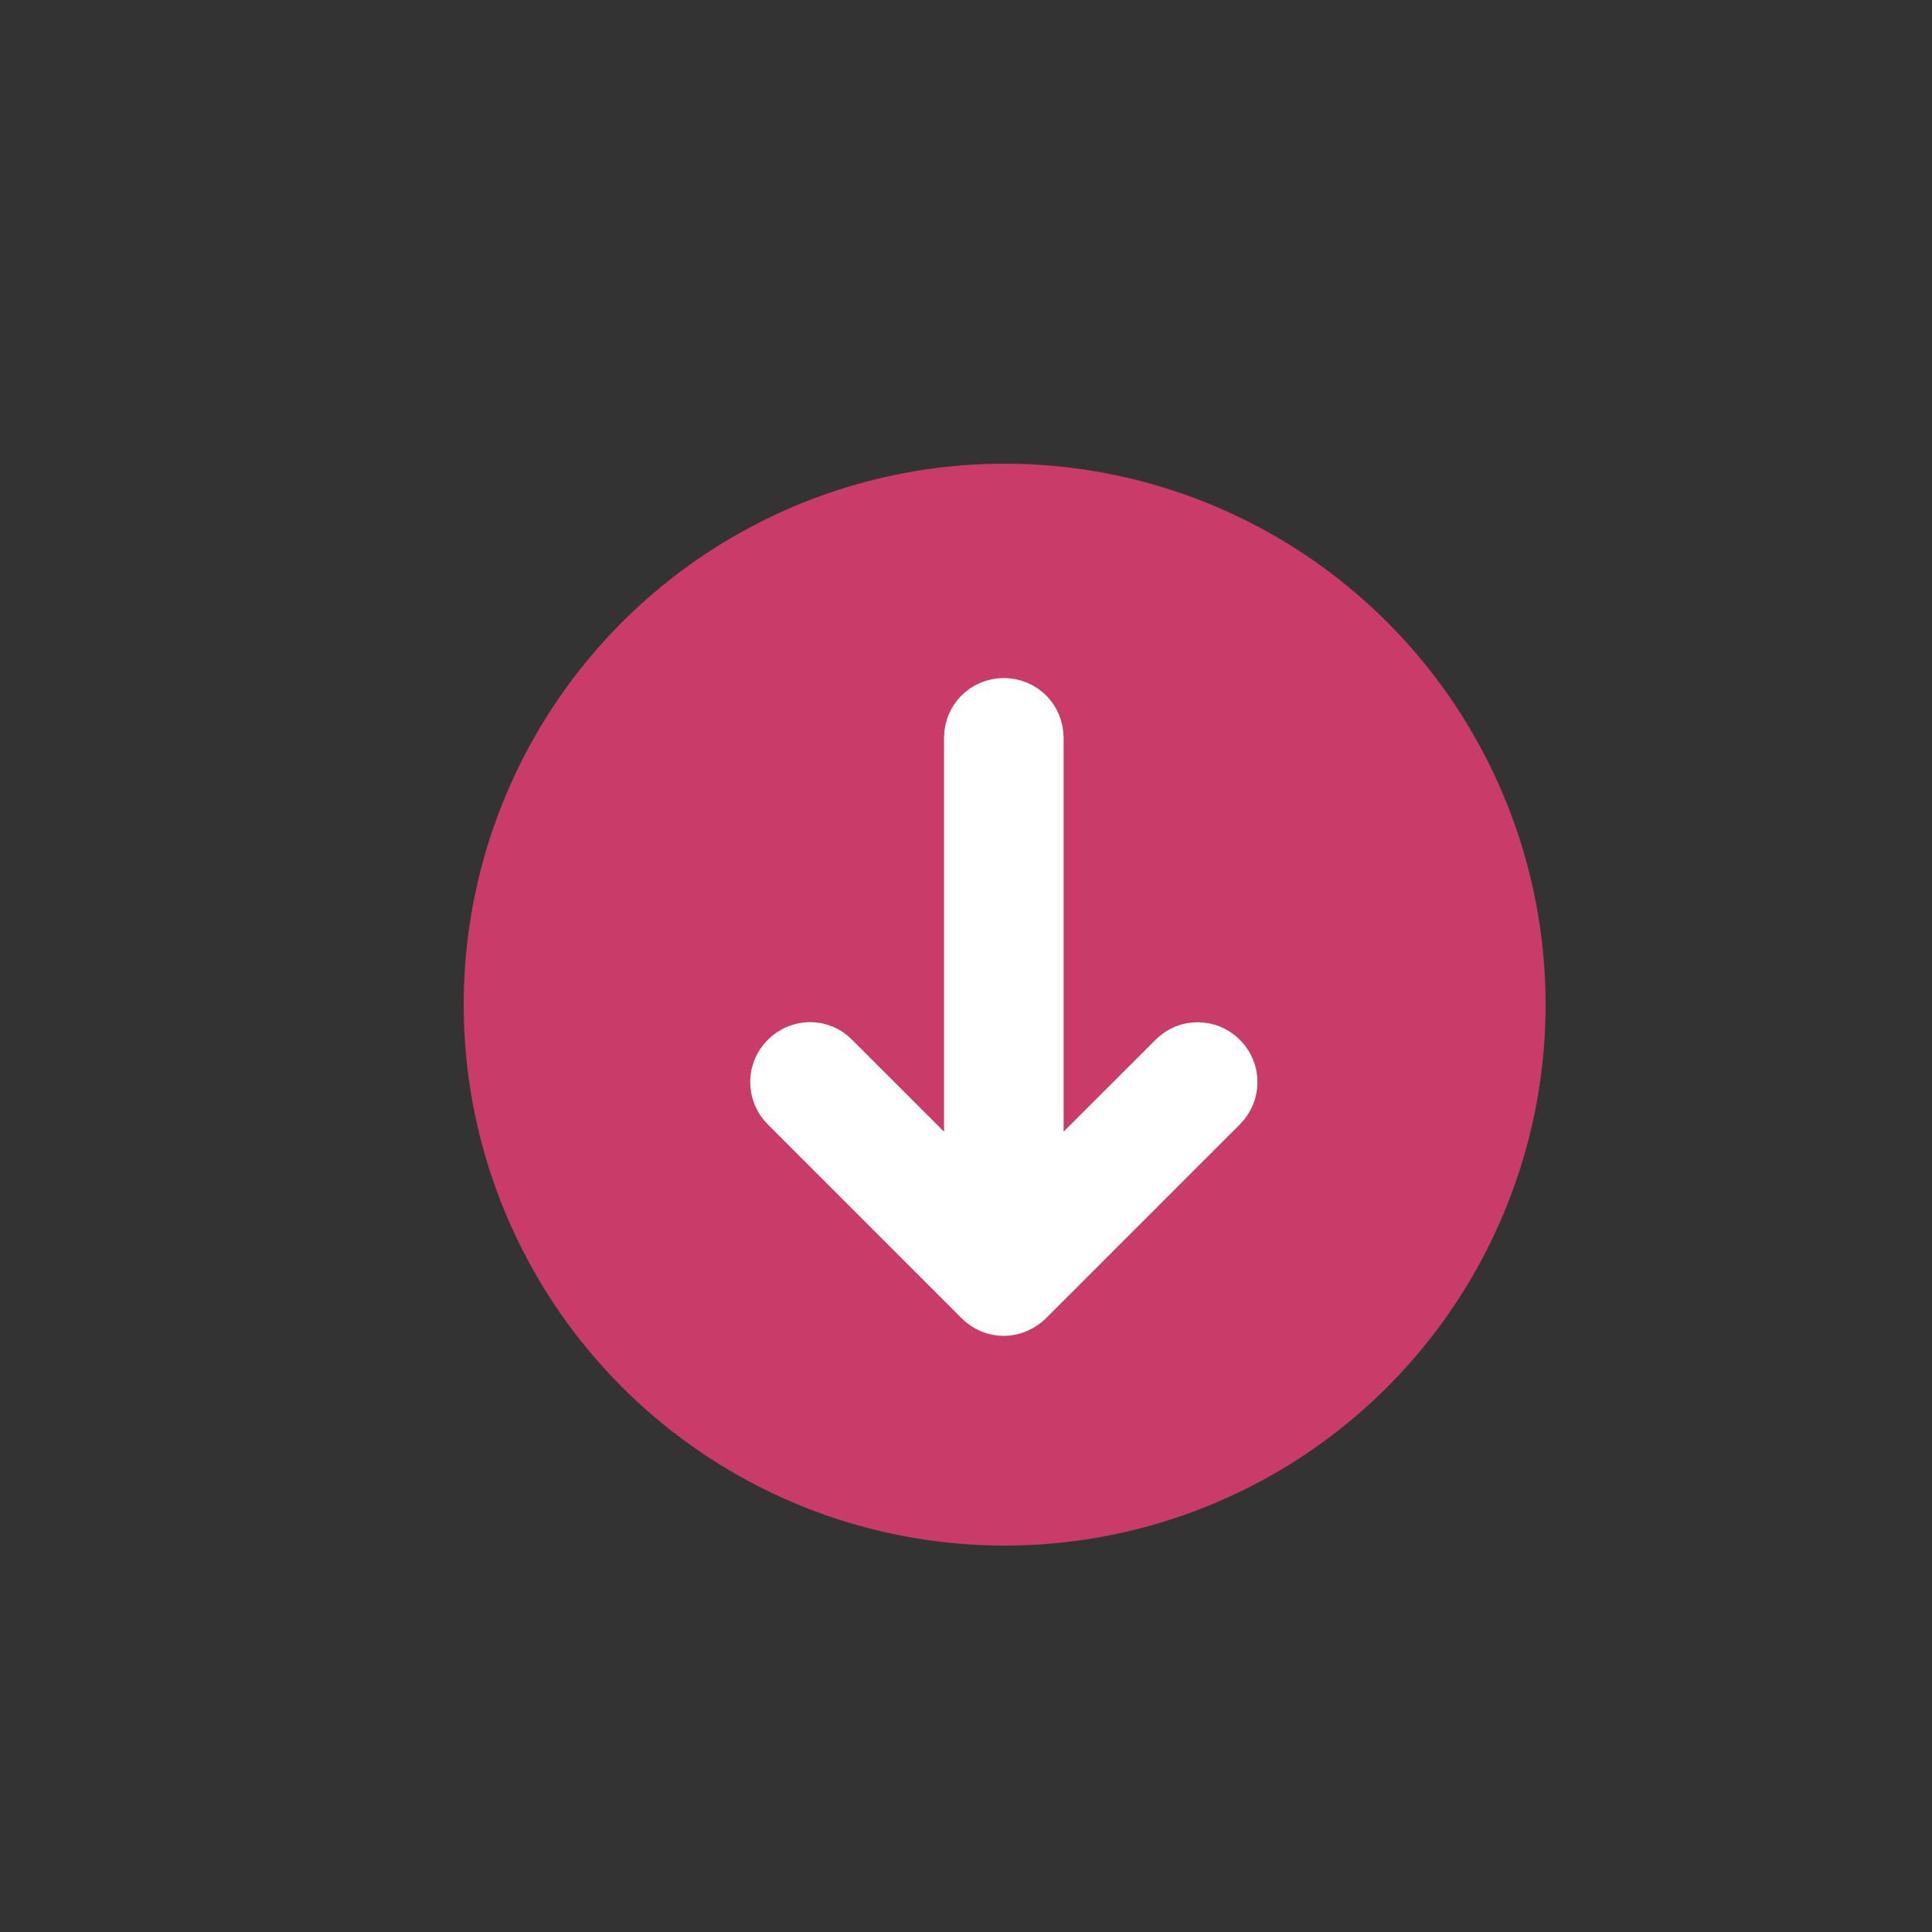 <?xml version="1.0" encoding="UTF-8"?>
<svg width="25px" height="25px" viewBox="0 0 25 25" version="1.1" xmlns="http://www.w3.org/2000/svg" xmlns:xlink="http://www.w3.org/1999/xlink">
    <rect x="0" y="0" width="25" height="25" fill="#333333" stroke="none"/>
    <!-- Generator: Sketch 58 (84663) - https://sketch.com -->
    <title>Artboard Copy 101</title>
    <desc>Created with Sketch.</desc>
    <g id="Artboard-Copy-101" stroke="none" stroke-width="1" fill="none" fill-rule="evenodd">
        <g id="Group-7-Copy" transform="translate(6, 6)">
            <circle id="Oval" fill="#C93C69" cx="7" cy="7" r="7"></circle>
            <g id="upload" transform="translate(7, 7) scale(1, -1) translate(-7, -7) translate(4, 3)" fill="#FFFFFF" fill-rule="nonzero" stroke="#FFFFFF" stroke-width="0.6">
                <path d="M5.832,3.333 C6.018,3.147 6.018,2.849 5.832,2.663 L3.323,0.154 C3.235,0.067 3.112,0.014 2.989,0.014 C2.867,0.014 2.744,0.063 2.656,0.154 L0.147,2.663 C-0.039,2.849 -0.039,3.147 0.147,3.333 C0.239,3.425 0.361,3.474 0.481,3.474 C0.6,3.474 0.723,3.428 0.814,3.333 L2.516,1.632 L2.516,7.453 C2.516,7.716 2.726,7.926 2.989,7.926 C3.253,7.926 3.463,7.716 3.463,7.453 L3.463,1.632 L5.165,3.333 C5.347,3.519 5.646,3.519 5.832,3.333 Z" id="Path"></path>
            </g>
        </g>
    </g>
</svg>